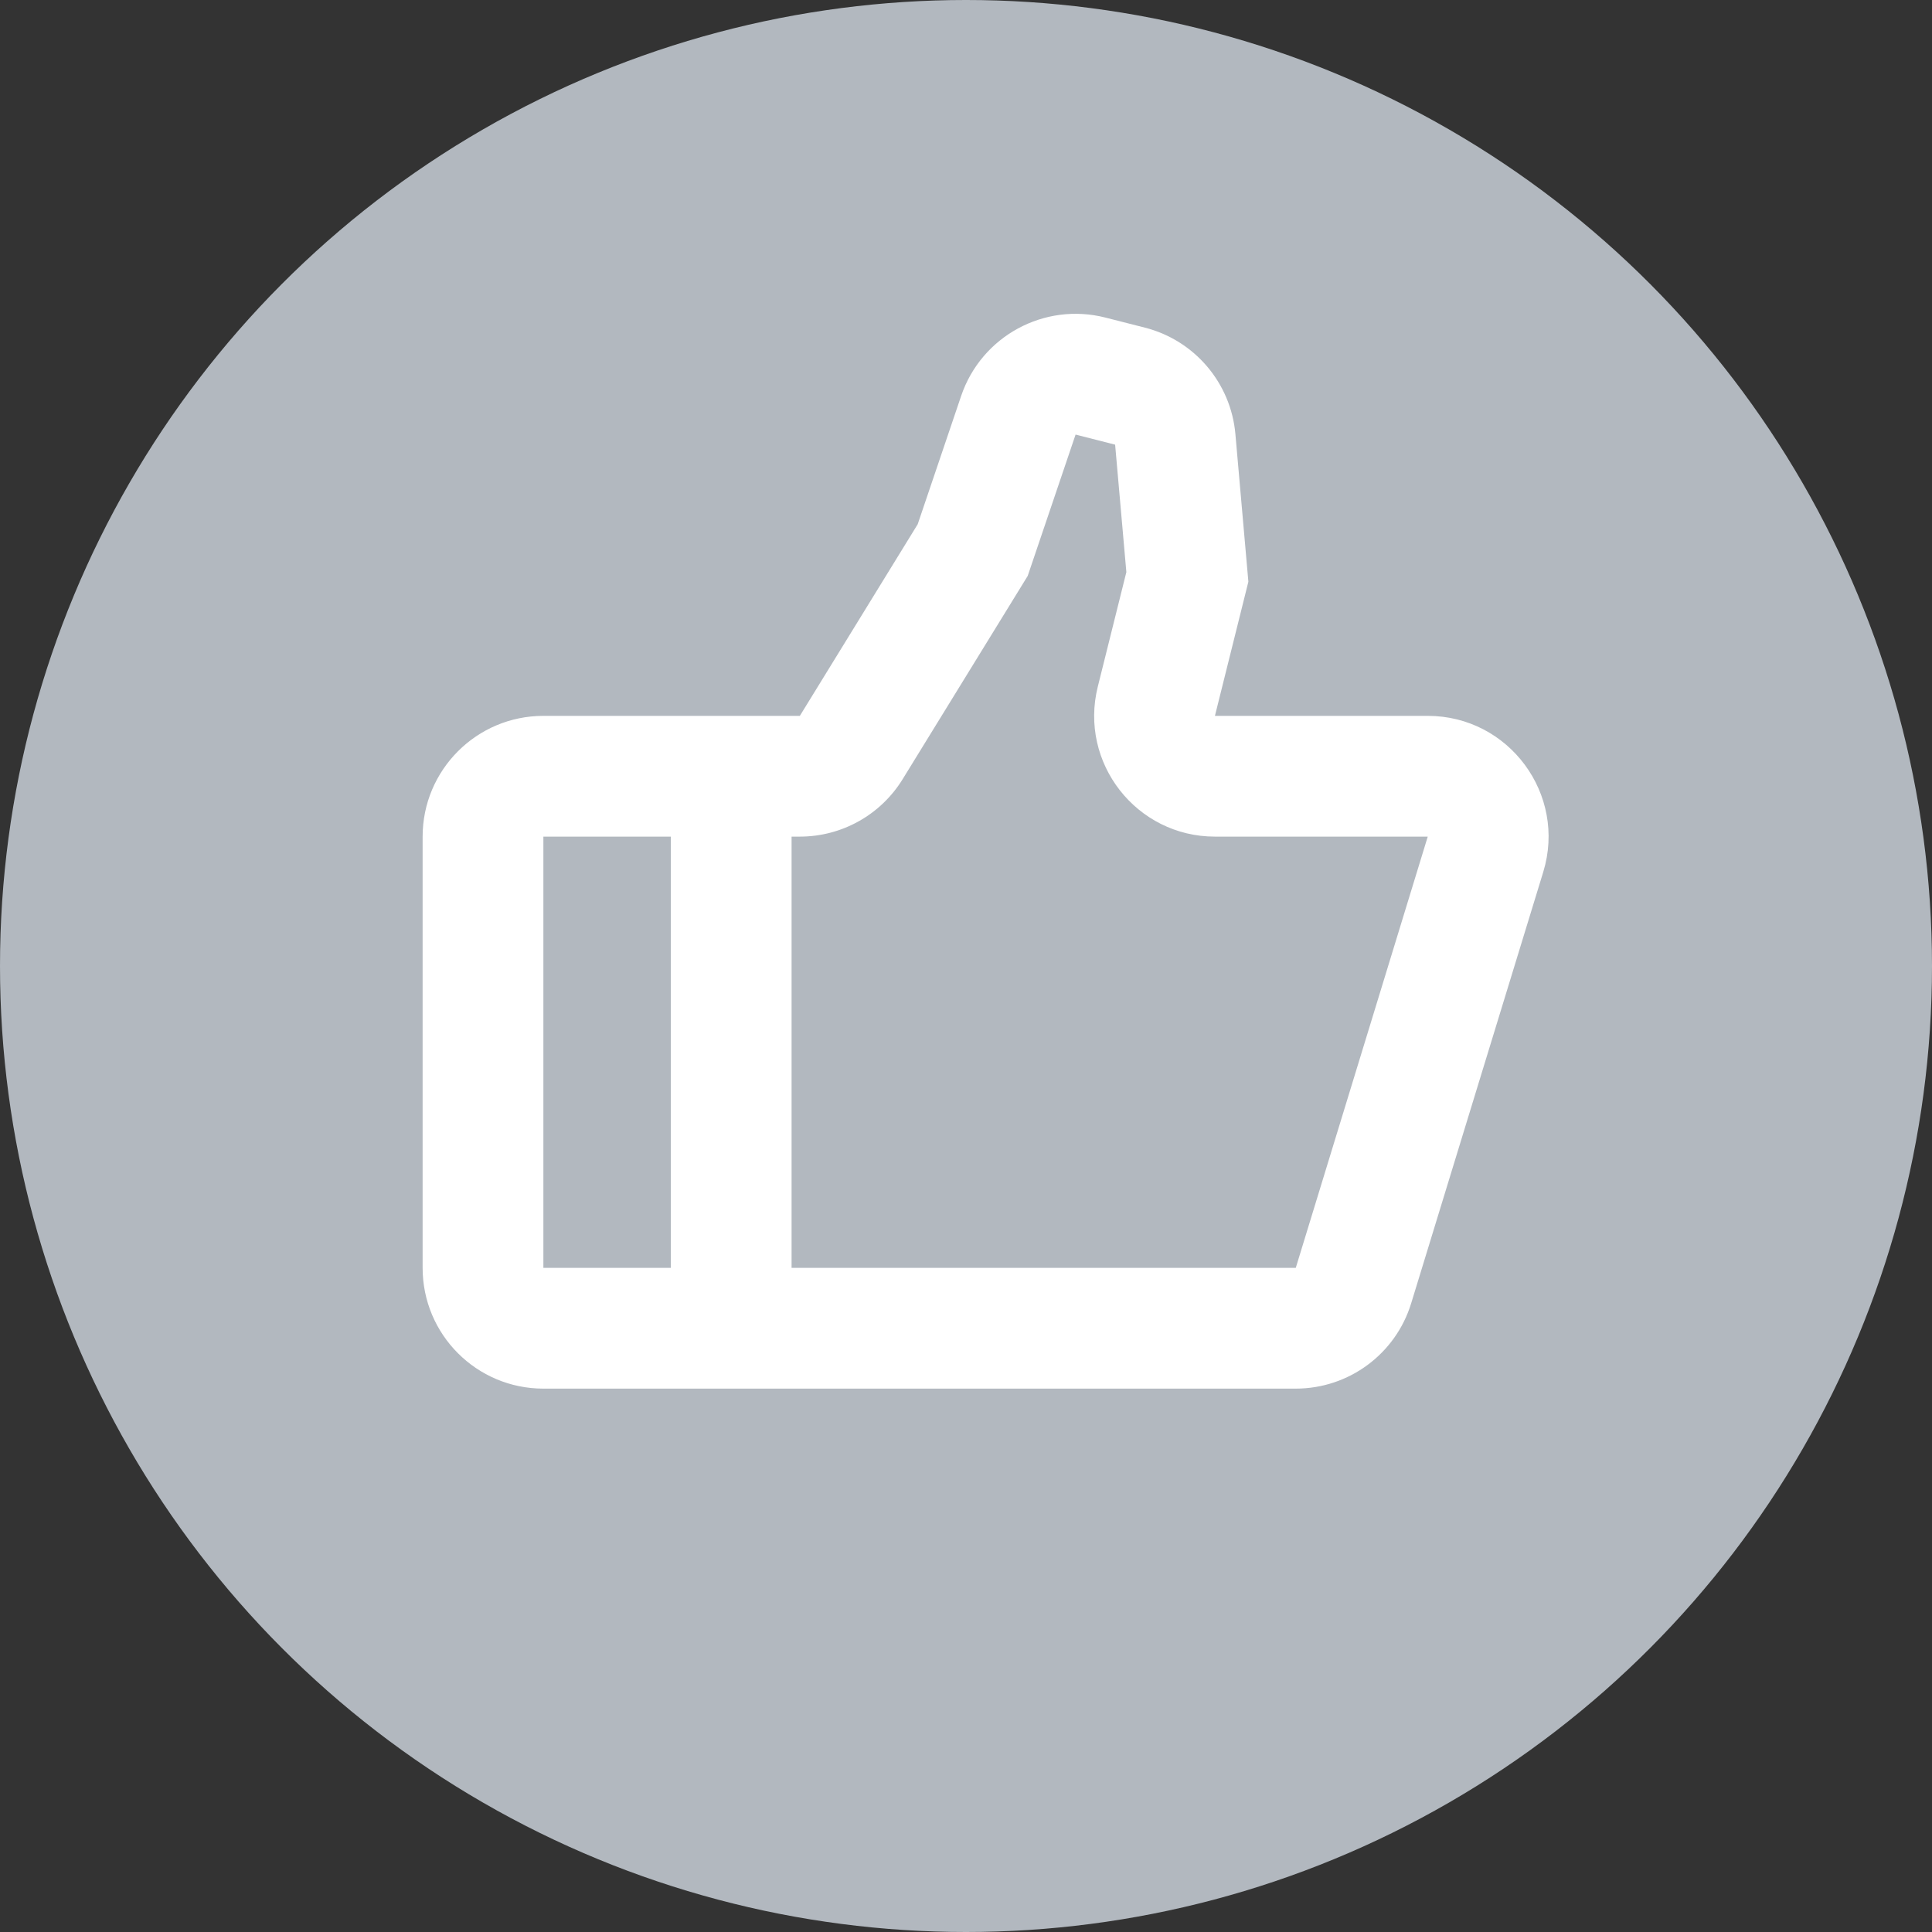 <svg width="32" height="32" viewBox="0 0 32 32" fill="none" xmlns="http://www.w3.org/2000/svg">
<rect x="0" y="0" width="32" height="32" fill="#333333" stroke="none"/>
<circle cx="16" cy="16" r="16" fill="#B2B8BF"/>
<path fill-rule="evenodd" clip-rule="evenodd" d="M15.92 6.557C16.256 5.567 17.297 5.002 18.309 5.26L18.964 5.427C19.787 5.637 20.387 6.344 20.462 7.189L20.677 9.635L20.123 11.857L23.648 11.857C24.992 11.857 25.954 13.157 25.561 14.443L23.374 21.585C23.117 22.426 22.341 23 21.462 23H9C7.895 23 7 22.105 7 21V13.857C7 12.753 7.895 11.857 9 11.857H13.248L15.2 8.683L15.92 6.557ZM18.47 7.365L17.815 7.198L17.022 9.539L14.951 12.905C14.587 13.497 13.942 13.857 13.248 13.857H13.111V21H21.462L23.648 13.857H20.123C18.823 13.857 17.868 12.635 18.183 11.373L18.656 9.476L18.47 7.365ZM11.111 21V13.857H9V21H11.111Z" fill="white"/>
</svg>
